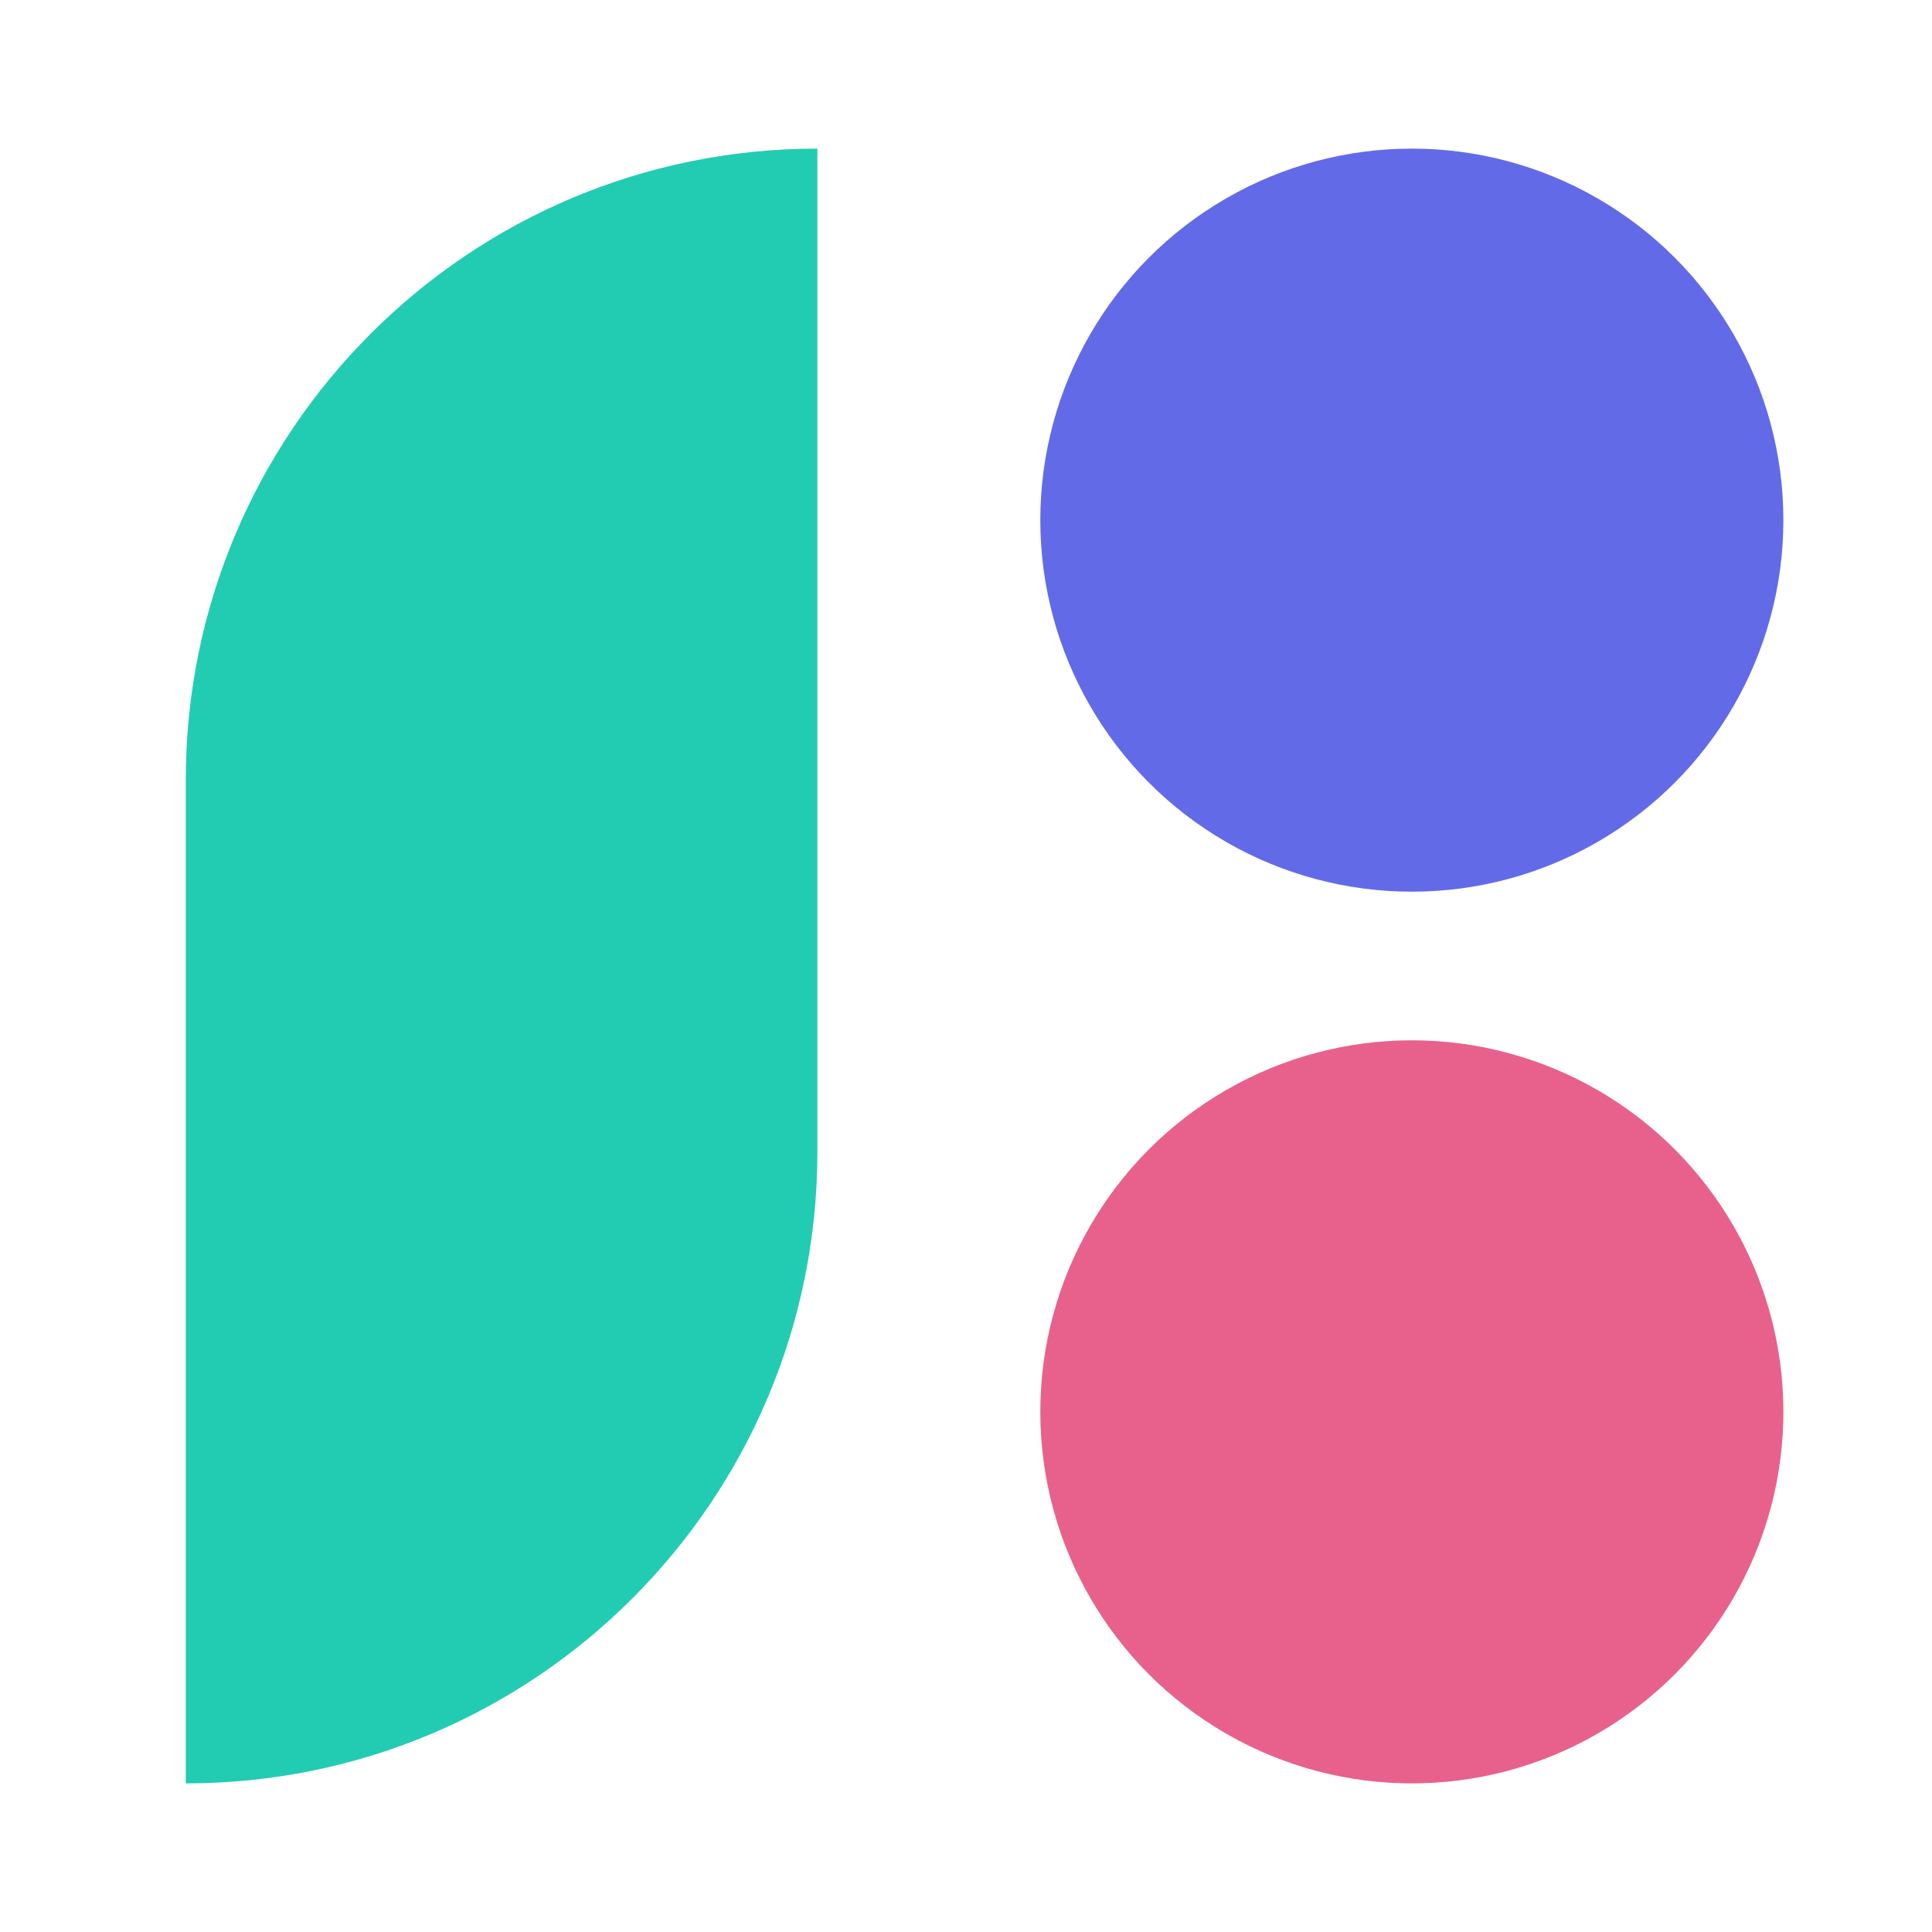 <svg viewBox = "0 0 52 52" width="52" height="52" xmlns="http://www.w3.org/2000/svg"><g transform="matrix(1 0 0 1 26 26)"  ><g style=""   ><g transform="matrix(1 0 0 1 12 -12)"  ><circle style="stroke: none; stroke-width: 1; stroke-dasharray: none; stroke-linecap: butt; stroke-dashoffset: 0; stroke-linejoin: miter; stroke-miterlimit: 4; fill: rgb(99,106,232); fill-rule: nonzero; opacity: 1;"  cx="0" cy="0" r="10" /></g><g transform="matrix(1 0 0 1 12 12)"  ><circle style="stroke: none; stroke-width: 1; stroke-dasharray: none; stroke-linecap: butt; stroke-dashoffset: 0; stroke-linejoin: miter; stroke-miterlimit: 4; fill: rgb(232,97,140); fill-rule: nonzero; opacity: 1;"  cx="0" cy="0" r="10" /></g><g transform="matrix(1 0 0 1 -12.5 0)"  ><path style="stroke: none; stroke-width: 1; stroke-dasharray: none; stroke-linecap: butt; stroke-dashoffset: 0; stroke-linejoin: miter; stroke-miterlimit: 4; fill: rgb(34,204,178); fill-rule: nonzero; opacity: 1;"  transform=" translate(-13.5, -26)" d="M 5 21 C 5 11.611 12.611 4 22 4 L 22 4 L 22 31 C 22 40.389 14.389 48 5 48 L 5 48 L 5 21 Z" stroke-linecap="round" /></g></g></g></svg>